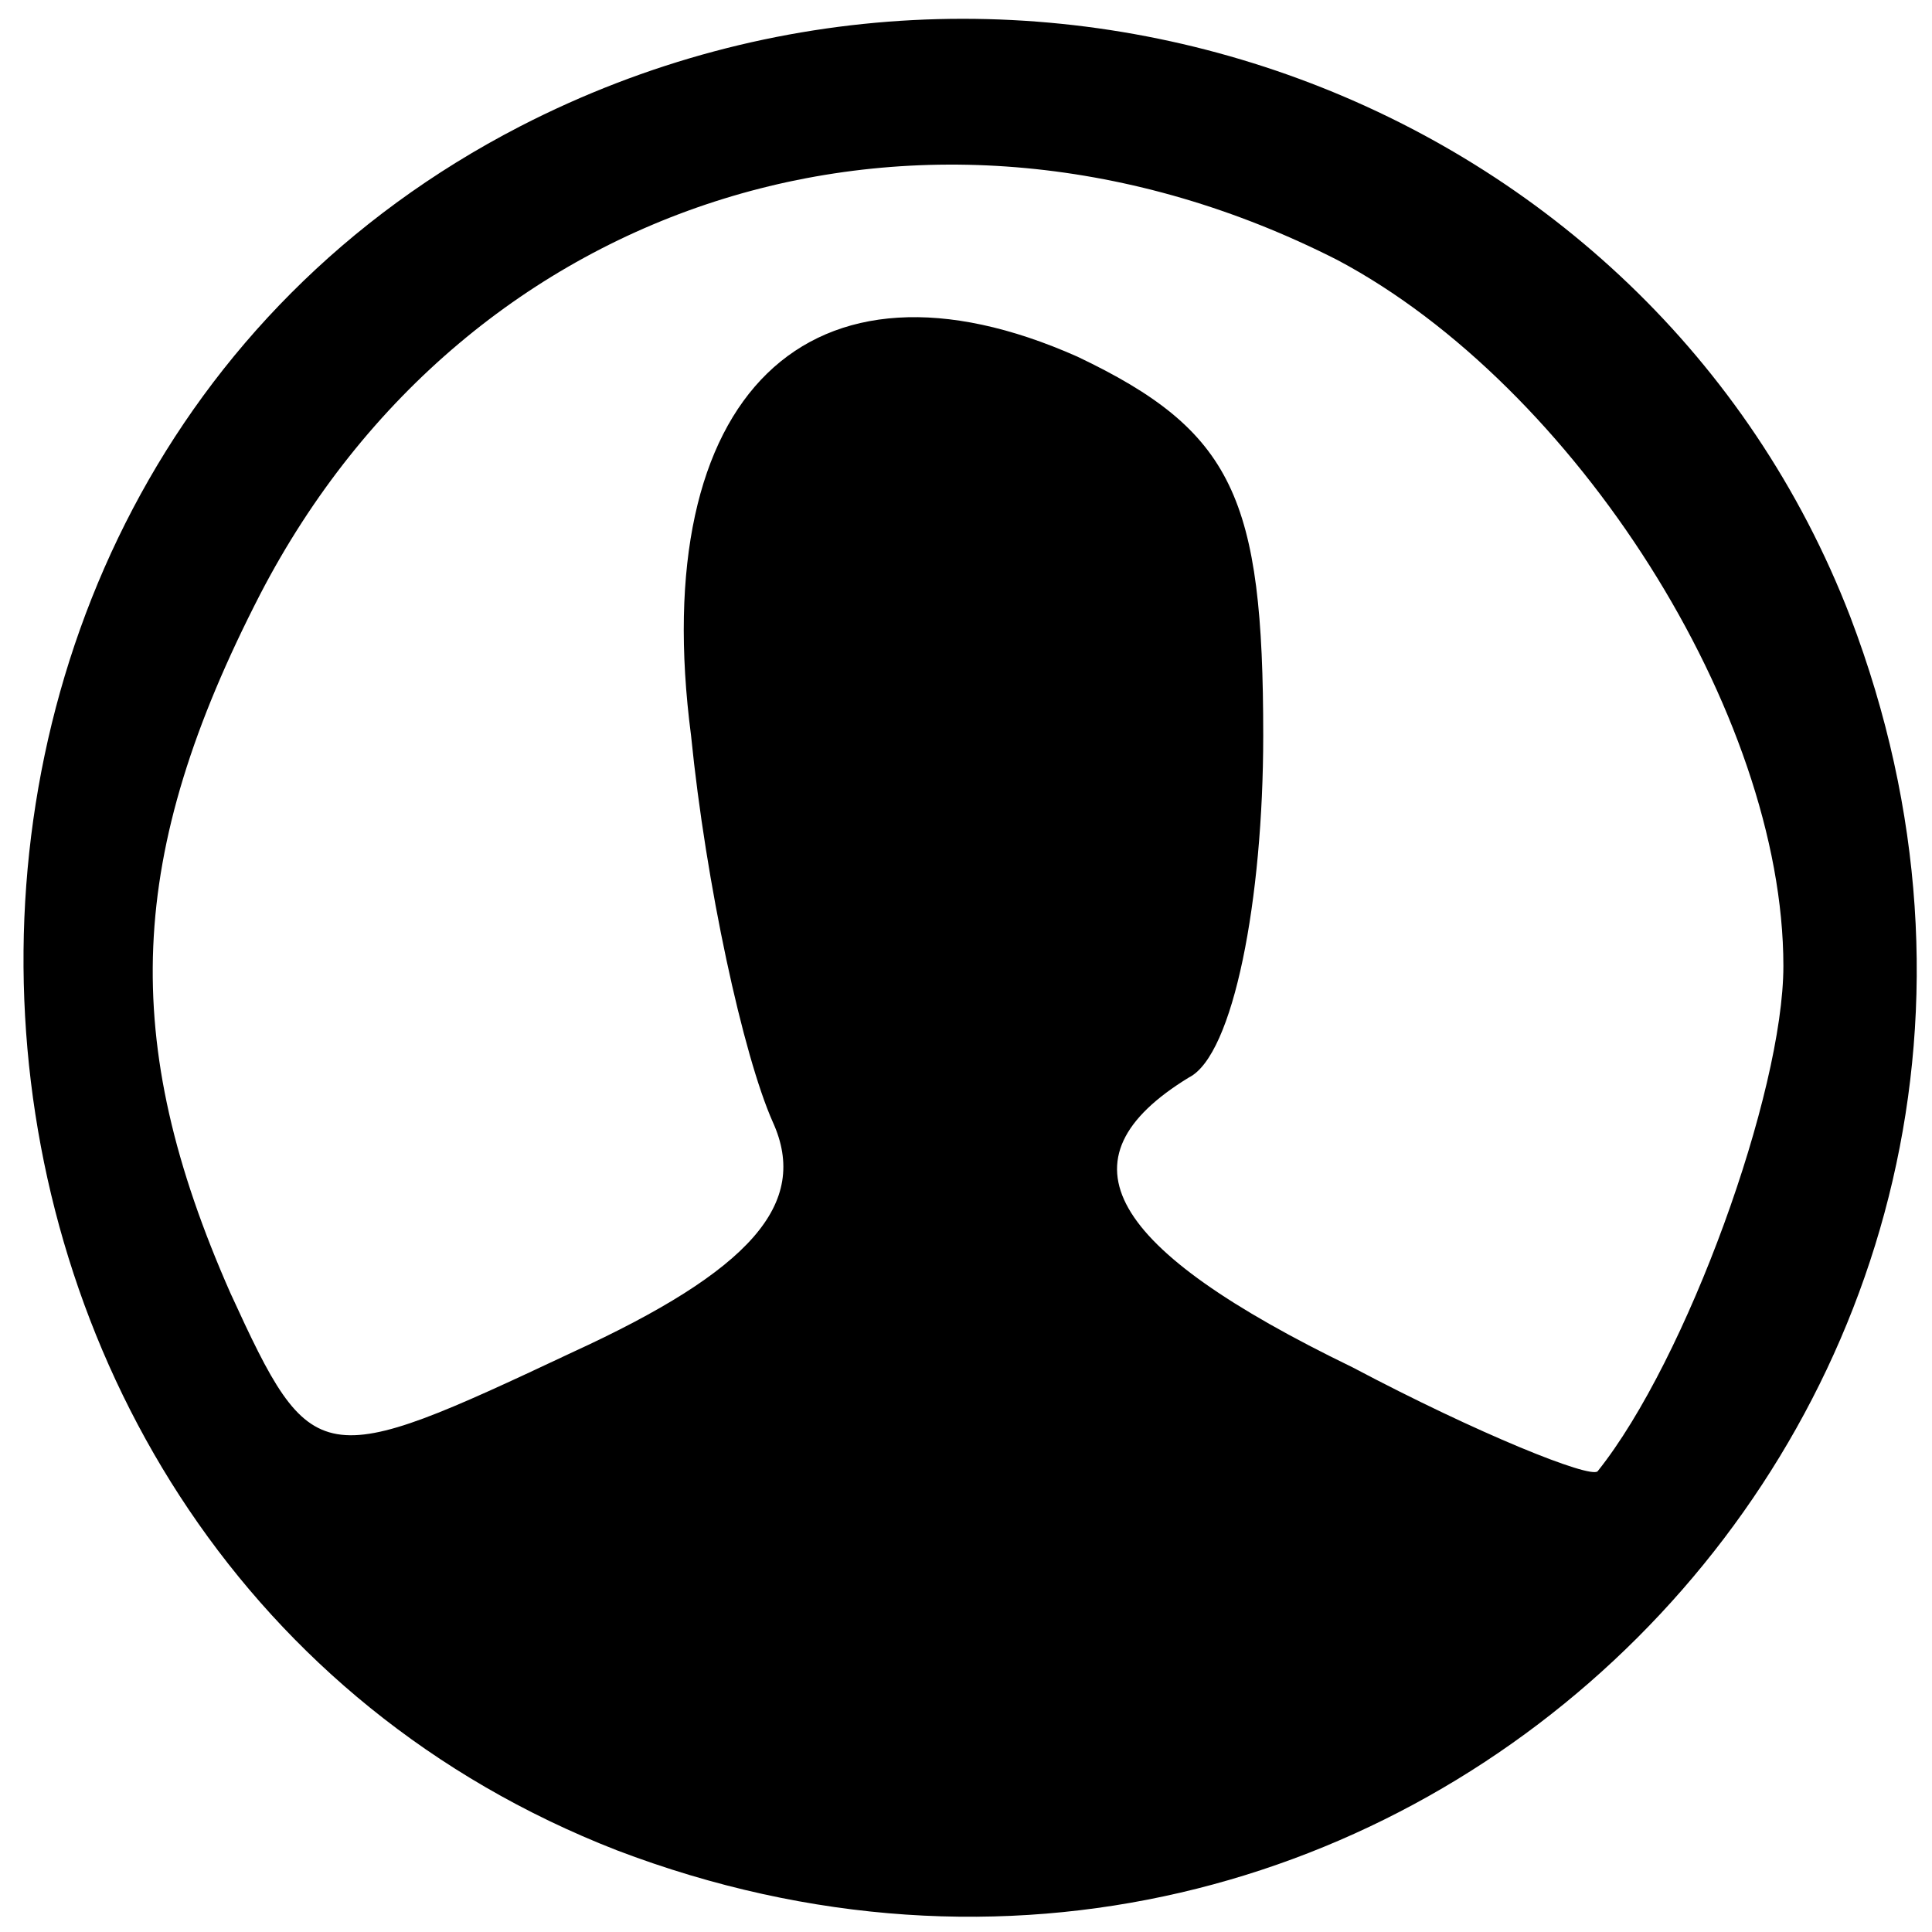 <?xml version="1.0" standalone="no"?>
<!DOCTYPE svg PUBLIC "-//W3C//DTD SVG 20010904//EN"
 "http://www.w3.org/TR/2001/REC-SVG-20010904/DTD/svg10.dtd">
<svg version="1.0" xmlns="http://www.w3.org/2000/svg"
 width="26pt" height="26pt" viewBox="0 0 26 26"
 preserveAspectRatio="xMidYMid meet">

<g transform="translate(0,26) scale(0.1,-0.1)"
fill="#000000" stroke="none">
<path d="M70 243 c-95 -49 -87 -193 13 -232 105 -40 206 61 166 166 -27 70
-111 101 -179 66z m110 -18 c32 -17 60 -61 60 -95 0 -17 -13 -53 -25 -68 -1
-1 -16 5 -33 14 -33 16 -40 28 -22 39 6 3 10 24 10 46 0 32 -4 41 -25 51 -36
16 -58 -5 -52 -51 2 -20 7 -43 11 -52 5 -11 -3 -20 -27 -31 -34 -16 -35 -16
-46 8 -15 34 -14 59 4 94 28 54 90 73 145 45z"/>
</g>
</svg>
